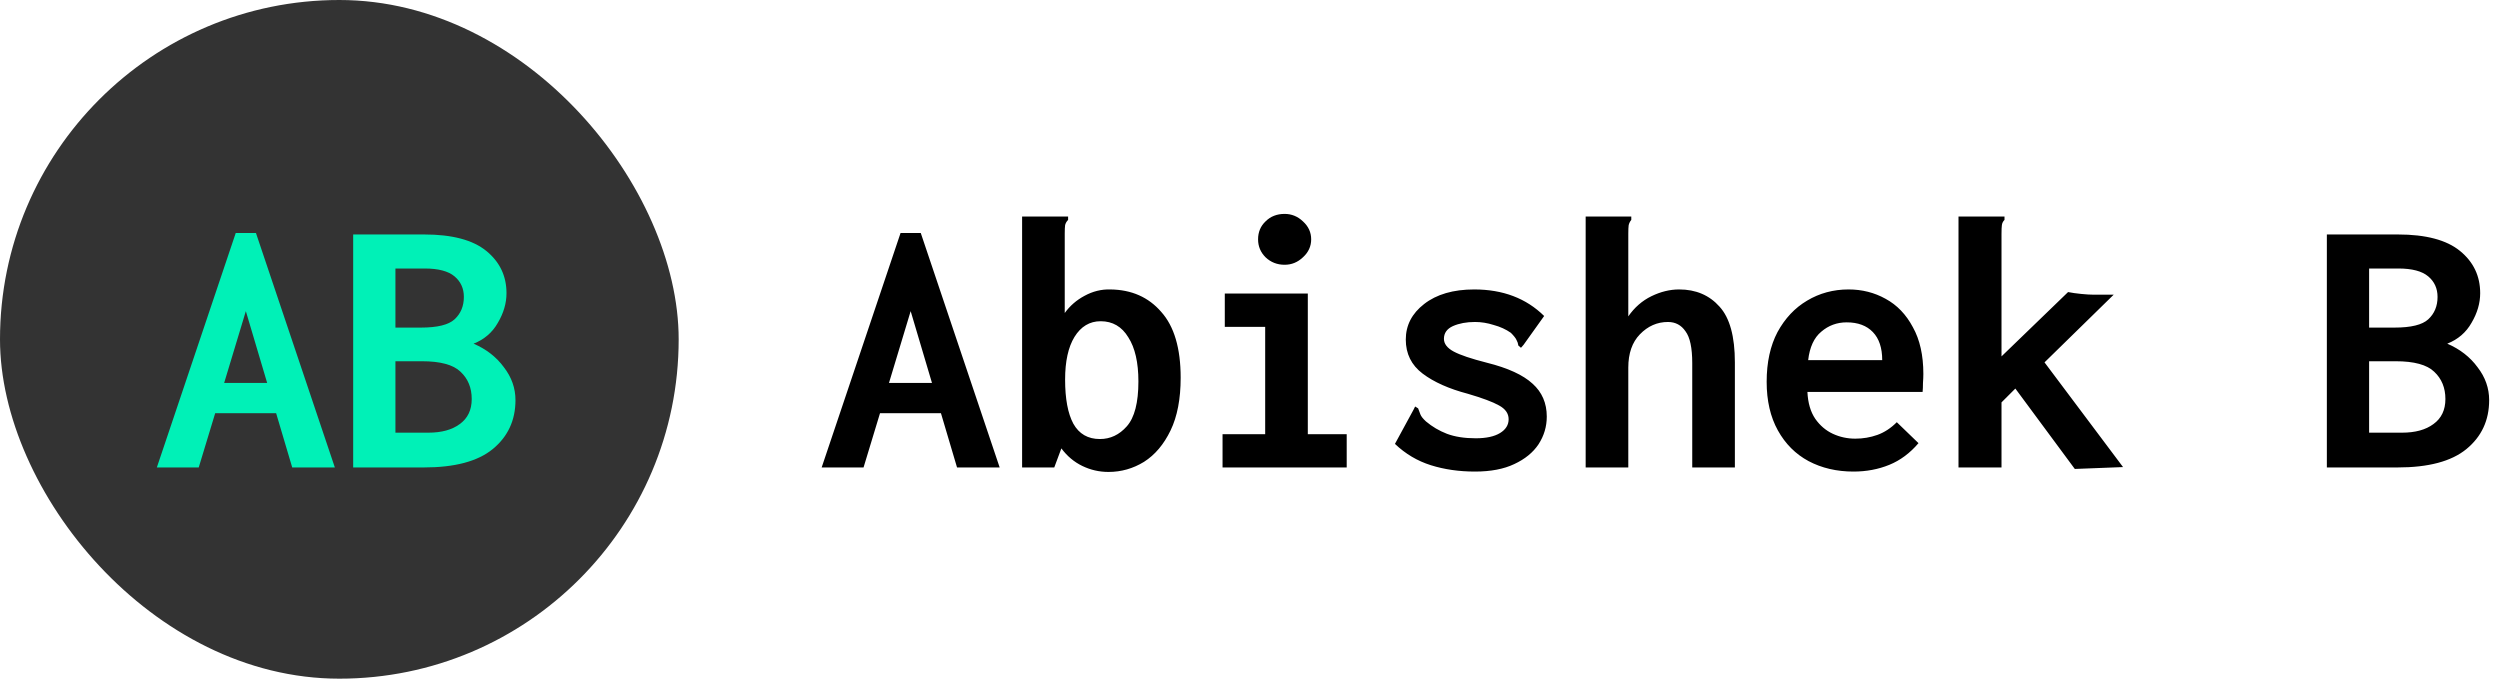 <svg width="722" height="196" viewBox="0 0 722 196" fill="none" xmlns="http://www.w3.org/2000/svg">
<rect width="196" height="196" rx="98" fill="#333333"/>
<path d="M84.392 135L79.748 119.34H62.144L57.392 135H45.296L68.084 67.284H73.916L96.704 135H84.392ZM71 89.856L64.736 110.592H77.156L71 89.856ZM101.996 135V67.716H122.516C130.58 67.716 136.556 69.3 140.444 72.468C144.332 75.636 146.276 79.704 146.276 84.672C146.276 87.552 145.448 90.396 143.792 93.204C142.208 96.012 139.868 98.028 136.772 99.252C140.444 100.836 143.36 103.104 145.52 106.056C147.752 108.936 148.868 112.104 148.868 115.56C148.868 121.392 146.672 126.108 142.28 129.708C137.96 133.236 131.336 135 122.408 135H101.996ZM114.2 94.608H121.544C126.296 94.608 129.536 93.816 131.264 92.232C133.064 90.576 133.964 88.416 133.964 85.752C133.964 83.304 133.064 81.324 131.264 79.812C129.464 78.3 126.584 77.544 122.624 77.544H114.2V94.608ZM114.2 124.956H123.704C127.52 124.956 130.544 124.128 132.776 122.472C135.08 120.816 136.232 118.404 136.232 115.236C136.232 111.996 135.152 109.368 132.992 107.352C130.904 105.336 127.196 104.328 121.868 104.328H114.2V124.956Z" fill="#00F1B7"/>
<path d="M276.392 135L271.748 119.34H254.144L249.392 135H237.296L260.084 67.284H265.916L288.704 135H276.392ZM263 89.856L256.736 110.592H269.156L263 89.856ZM320.132 136.296C317.468 136.296 314.948 135.72 312.572 134.568C310.196 133.416 308.18 131.724 306.524 129.492L304.472 135H295.184V62.532H308.468V63.504C308.036 63.936 307.748 64.44 307.604 65.016C307.532 65.52 307.496 66.348 307.496 67.5V90.396C309.008 88.308 310.916 86.652 313.22 85.428C315.596 84.132 318.08 83.52 320.672 83.592C326.792 83.664 331.688 85.824 335.36 90.072C339.104 94.248 340.976 100.584 340.976 109.08C340.976 115.2 340.004 120.276 338.06 124.308C336.116 128.34 333.56 131.364 330.392 133.38C327.224 135.324 323.804 136.296 320.132 136.296ZM317.648 126.792C320.672 126.792 323.264 125.568 325.424 123.12C327.656 120.6 328.772 116.28 328.772 110.16C328.772 104.688 327.8 100.44 325.856 97.416C323.984 94.32 321.32 92.772 317.864 92.772C314.696 92.772 312.176 94.284 310.304 97.308C308.504 100.26 307.604 104.364 307.604 109.62C307.604 115.164 308.396 119.412 309.98 122.364C311.636 125.316 314.192 126.792 317.648 126.792ZM353.072 135V125.388H365.384V94.392H353.72V84.78H377.696V125.388H388.928V135H353.072ZM371 76.464C368.84 76.464 367.004 75.744 365.492 74.304C364.052 72.864 363.332 71.136 363.332 69.12C363.332 67.032 364.052 65.304 365.492 63.936C366.932 62.496 368.768 61.776 371 61.776C373.016 61.776 374.78 62.496 376.292 63.936C377.876 65.376 378.668 67.104 378.668 69.12C378.668 71.136 377.876 72.864 376.292 74.304C374.78 75.744 373.016 76.464 371 76.464ZM425.972 136.188C421.364 136.188 417.116 135.576 413.228 134.352C409.34 133.128 405.884 131.076 402.86 128.196L408.26 118.26L408.692 117.396L409.556 117.936C409.772 118.44 409.988 119.016 410.204 119.664C410.42 120.24 410.96 120.924 411.824 121.716C413.624 123.228 415.64 124.416 417.872 125.28C420.176 126.144 422.948 126.576 426.188 126.576C429.212 126.576 431.552 126.072 433.208 125.064C434.864 124.056 435.692 122.724 435.692 121.068C435.692 119.412 434.756 118.08 432.884 117.072C431.084 116.064 428.096 114.948 423.92 113.724C418.448 112.284 414.092 110.34 410.852 107.892C407.612 105.444 405.992 102.168 405.992 98.064C405.992 93.96 407.756 90.54 411.284 87.804C414.884 84.996 419.708 83.592 425.756 83.592C434.036 83.592 440.768 86.148 445.952 91.26L440.012 99.576L439.256 100.44L438.5 99.792C438.428 99.216 438.248 98.676 437.96 98.172C437.744 97.668 437.204 96.984 436.34 96.12C434.9 95.112 433.244 94.356 431.372 93.852C429.572 93.276 427.772 92.988 425.972 92.988C423.524 92.988 421.4 93.384 419.6 94.176C417.872 94.968 417.008 96.192 417.008 97.848C417.008 99.288 417.944 100.512 419.816 101.52C421.688 102.528 424.892 103.608 429.428 104.76C435.476 106.272 439.868 108.288 442.604 110.808C445.34 113.256 446.708 116.424 446.708 120.312C446.708 123.192 445.916 125.856 444.332 128.304C442.748 130.68 440.408 132.588 437.312 134.028C434.288 135.468 430.508 136.188 425.972 136.188ZM457.94 62.532H471.116V63.504C470.756 63.936 470.504 64.44 470.36 65.016C470.288 65.52 470.252 66.348 470.252 67.5V91.368C472.052 88.776 474.284 86.832 476.948 85.536C479.612 84.24 482.276 83.592 484.94 83.592C489.764 83.592 493.652 85.248 496.604 88.56C499.556 91.8 501.032 97.164 501.032 104.652V135H488.72V104.868C488.72 100.476 488.072 97.416 486.776 95.688C485.552 93.888 483.86 92.988 481.7 92.988C478.604 92.988 475.904 94.176 473.6 96.552C471.368 98.856 470.252 102.06 470.252 106.164V135H457.94V62.532ZM535.268 136.188C530.444 136.188 526.124 135.18 522.308 133.164C518.564 131.148 515.612 128.196 513.452 124.308C511.292 120.42 510.212 115.74 510.212 110.268C510.212 104.652 511.256 99.864 513.344 95.904C515.504 91.944 518.348 88.92 521.876 86.832C525.476 84.672 529.472 83.592 533.864 83.592C537.752 83.592 541.316 84.492 544.556 86.292C547.868 88.092 550.496 90.828 552.44 94.5C554.456 98.1 555.464 102.6 555.464 108C555.464 108.72 555.428 109.584 555.356 110.592C555.356 111.6 555.32 112.464 555.248 113.184H521.984C522.128 116.352 522.884 118.944 524.252 120.96C525.62 122.904 527.312 124.344 529.328 125.28C531.344 126.216 533.504 126.684 535.808 126.684C538.04 126.684 540.164 126.324 542.18 125.604C544.196 124.884 546.068 123.66 547.796 121.932L554.06 127.98C551.612 130.86 548.804 132.948 545.636 134.244C542.468 135.54 539.012 136.188 535.268 136.188ZM522.2 104.004H543.584C543.584 100.476 542.684 97.776 540.884 95.904C539.084 94.032 536.564 93.096 533.324 93.096C530.516 93.096 528.068 93.996 525.98 95.796C523.892 97.524 522.632 100.26 522.2 104.004ZM582.032 112.212L578.036 116.208V135H565.616V62.532H578.9V63.504C578.468 63.936 578.216 64.44 578.144 65.016C578.072 65.52 578.036 66.348 578.036 67.5V102.924L597.26 84.348C598.34 84.564 599.6 84.744 601.04 84.888C602.48 85.032 603.668 85.104 604.604 85.104H610.436L590.456 104.652L613.136 134.892L599.204 135.432L582.032 112.212ZM671.996 135V67.716H692.516C700.58 67.716 706.556 69.3 710.444 72.468C714.332 75.636 716.276 79.704 716.276 84.672C716.276 87.552 715.448 90.396 713.792 93.204C712.208 96.012 709.868 98.028 706.772 99.252C710.444 100.836 713.36 103.104 715.52 106.056C717.752 108.936 718.868 112.104 718.868 115.56C718.868 121.392 716.672 126.108 712.28 129.708C707.96 133.236 701.336 135 692.408 135H671.996ZM684.2 94.608H691.544C696.296 94.608 699.536 93.816 701.264 92.232C703.064 90.576 703.964 88.416 703.964 85.752C703.964 83.304 703.064 81.324 701.264 79.812C699.464 78.3 696.584 77.544 692.624 77.544H684.2V94.608ZM684.2 124.956H693.704C697.52 124.956 700.544 124.128 702.776 122.472C705.08 120.816 706.232 118.404 706.232 115.236C706.232 111.996 705.152 109.368 702.992 107.352C700.904 105.336 697.196 104.328 691.868 104.328H684.2V124.956Z" fill="black"/>
</svg>
